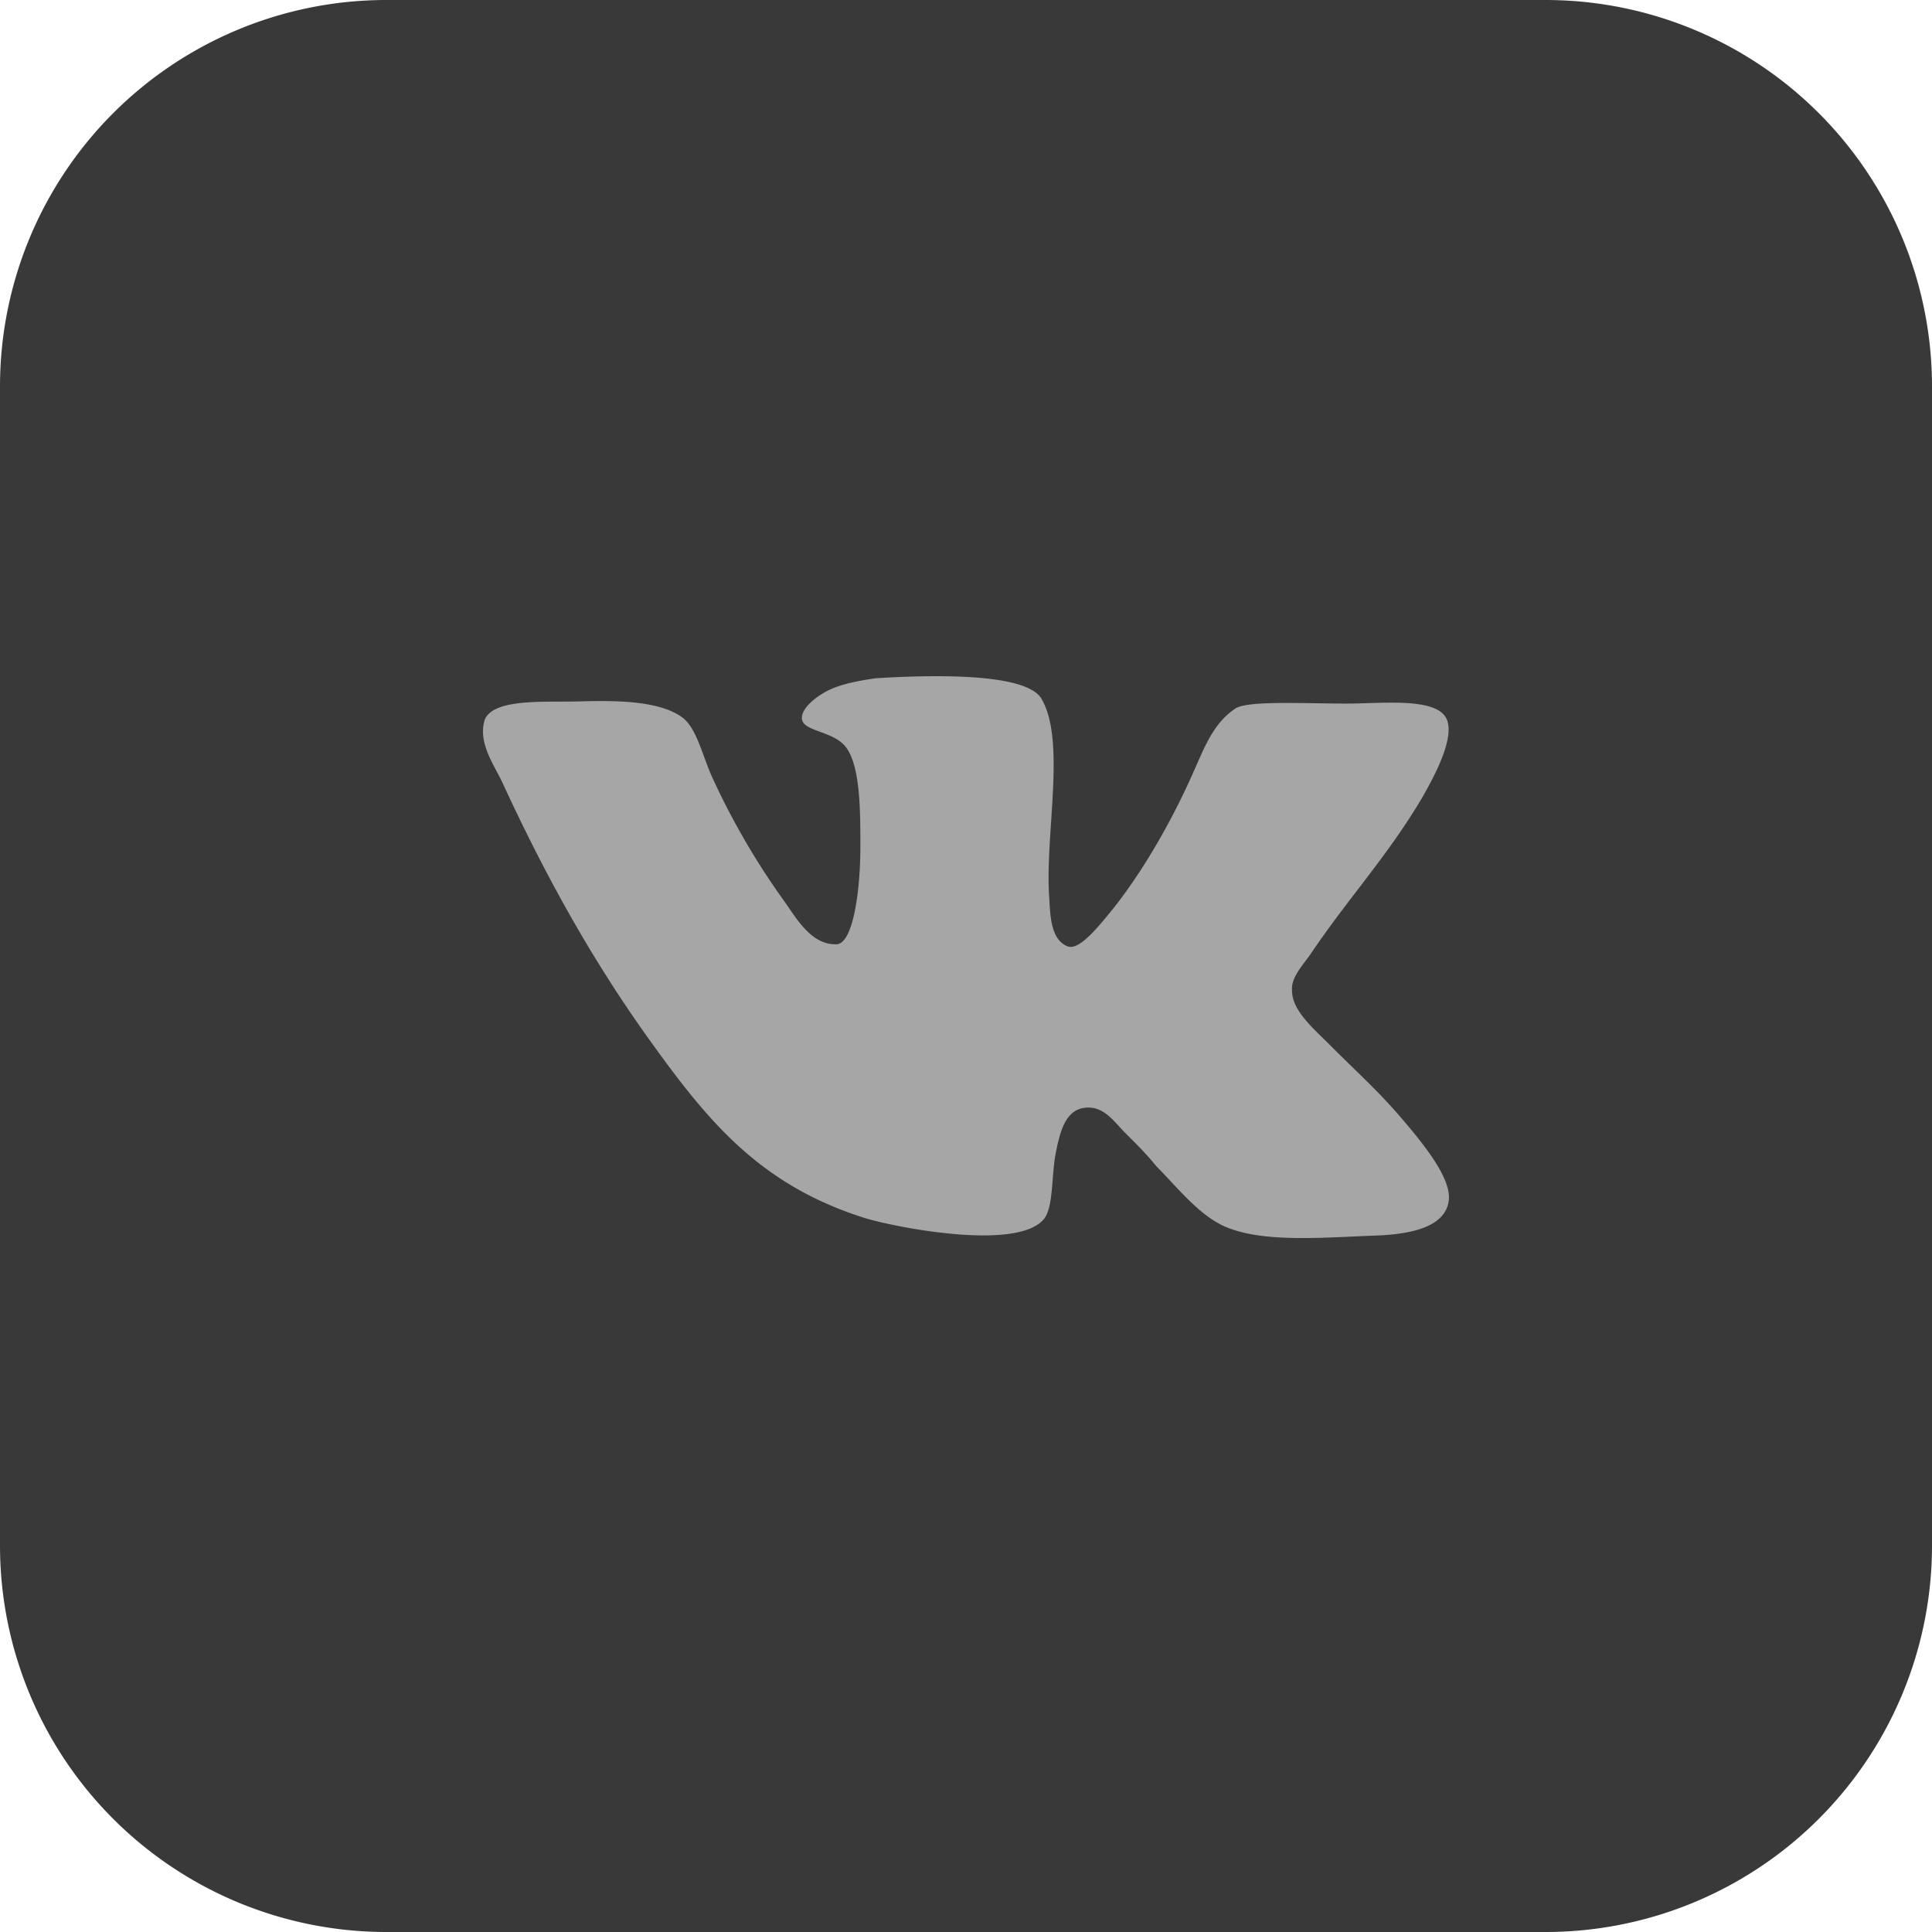 <svg xmlns="http://www.w3.org/2000/svg" width="40" height="40" fill="none">
    <path fill="#393939" d="M0 8a8 8 0 0 1 8-8h24a8 8 0 0 1 8 8v24a8 8 0 0 1-8 8H8a8 8 0 0 1-8-8z"/>
    <path fill="#A6A6A6" d="M22.11 19.596c-.365-.138-.365-.663-.388-1.029-.091-1.303.366-3.291-.183-4.137-.388-.503-2.263-.457-3.405-.388-.32.046-.709.114-.983.251-.274.138-.549.366-.549.572 0 .297.686.251.937.64.274.411.274 1.302.274 2.034 0 .845-.137 1.966-.48 2.011-.525.023-.822-.503-1.096-.892a15.3 15.3 0 0 1-1.51-2.606c-.205-.48-.32-1.005-.617-1.21-.457-.321-1.28-.344-2.08-.321-.731.022-1.783-.069-1.989.366-.16.48.183.936.366 1.326.937 2.034 1.943 3.817 3.178 5.508 1.143 1.577 2.216 2.834 4.32 3.497.594.183 3.2.709 3.725 0 .183-.274.138-.892.229-1.349s.205-.914.64-.937c.366-.022.571.297.8.526.252.252.457.457.64.686.435.435.892 1.029 1.44 1.258.754.32 1.92.228 3.017.182.892-.022 1.532-.205 1.6-.731.047-.412-.411-1.006-.685-1.349-.686-.845-1.006-1.097-1.783-1.875-.343-.343-.778-.708-.778-1.12-.023-.25.183-.48.366-.73.8-1.19 1.6-2.035 2.332-3.27.205-.365.686-1.21.503-1.622-.206-.458-1.349-.32-2.058-.32-.914 0-2.103-.07-2.332.113-.434.297-.617.778-.822 1.235-.457 1.052-1.075 2.126-1.715 2.926-.229.274-.663.845-.914.754"/>
</svg>